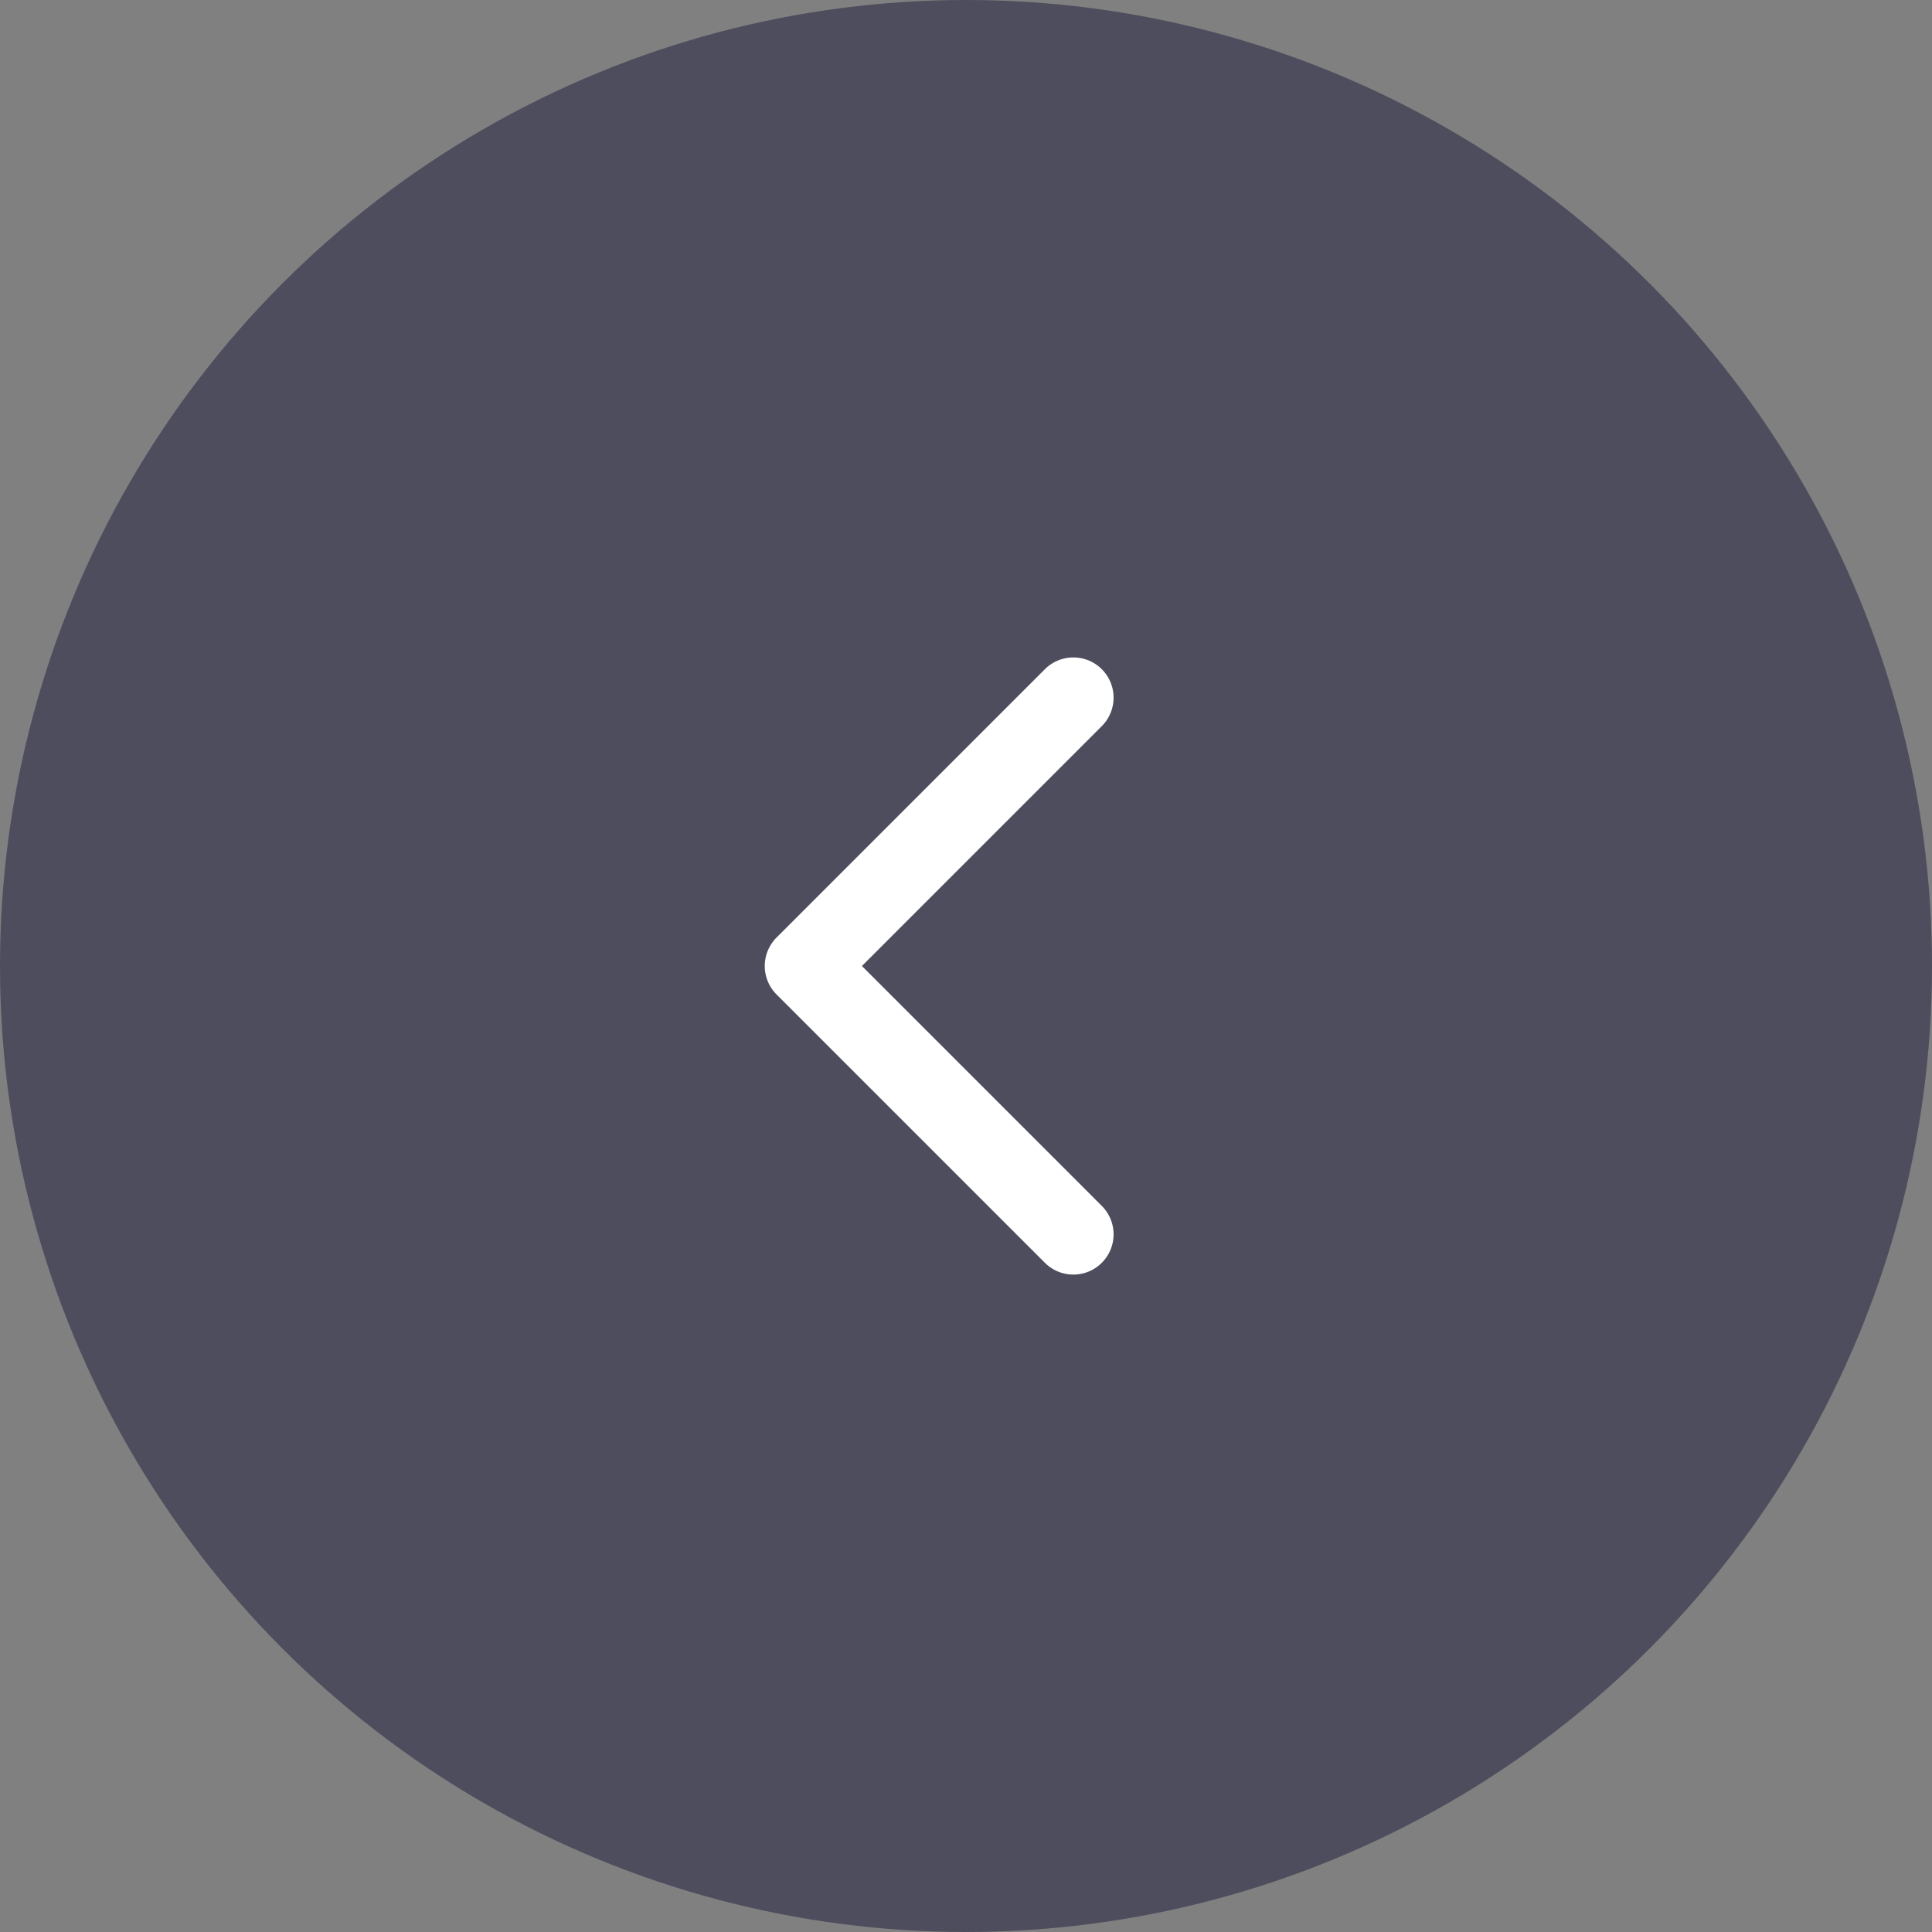 <svg width="36" height="36" viewBox="0 0 36 36" fill="none" xmlns="http://www.w3.org/2000/svg">
<rect x="0" y="0" width="36" height="36" fill="#808080" stroke="none"/>
<circle cx="18" cy="18" r="18" fill="#090830" fill-opacity="0.42"/>
<path d="M20 13L15 18L20 23" stroke="white" stroke-width="1.5" stroke-linecap="round" stroke-linejoin="round"/>
</svg>
